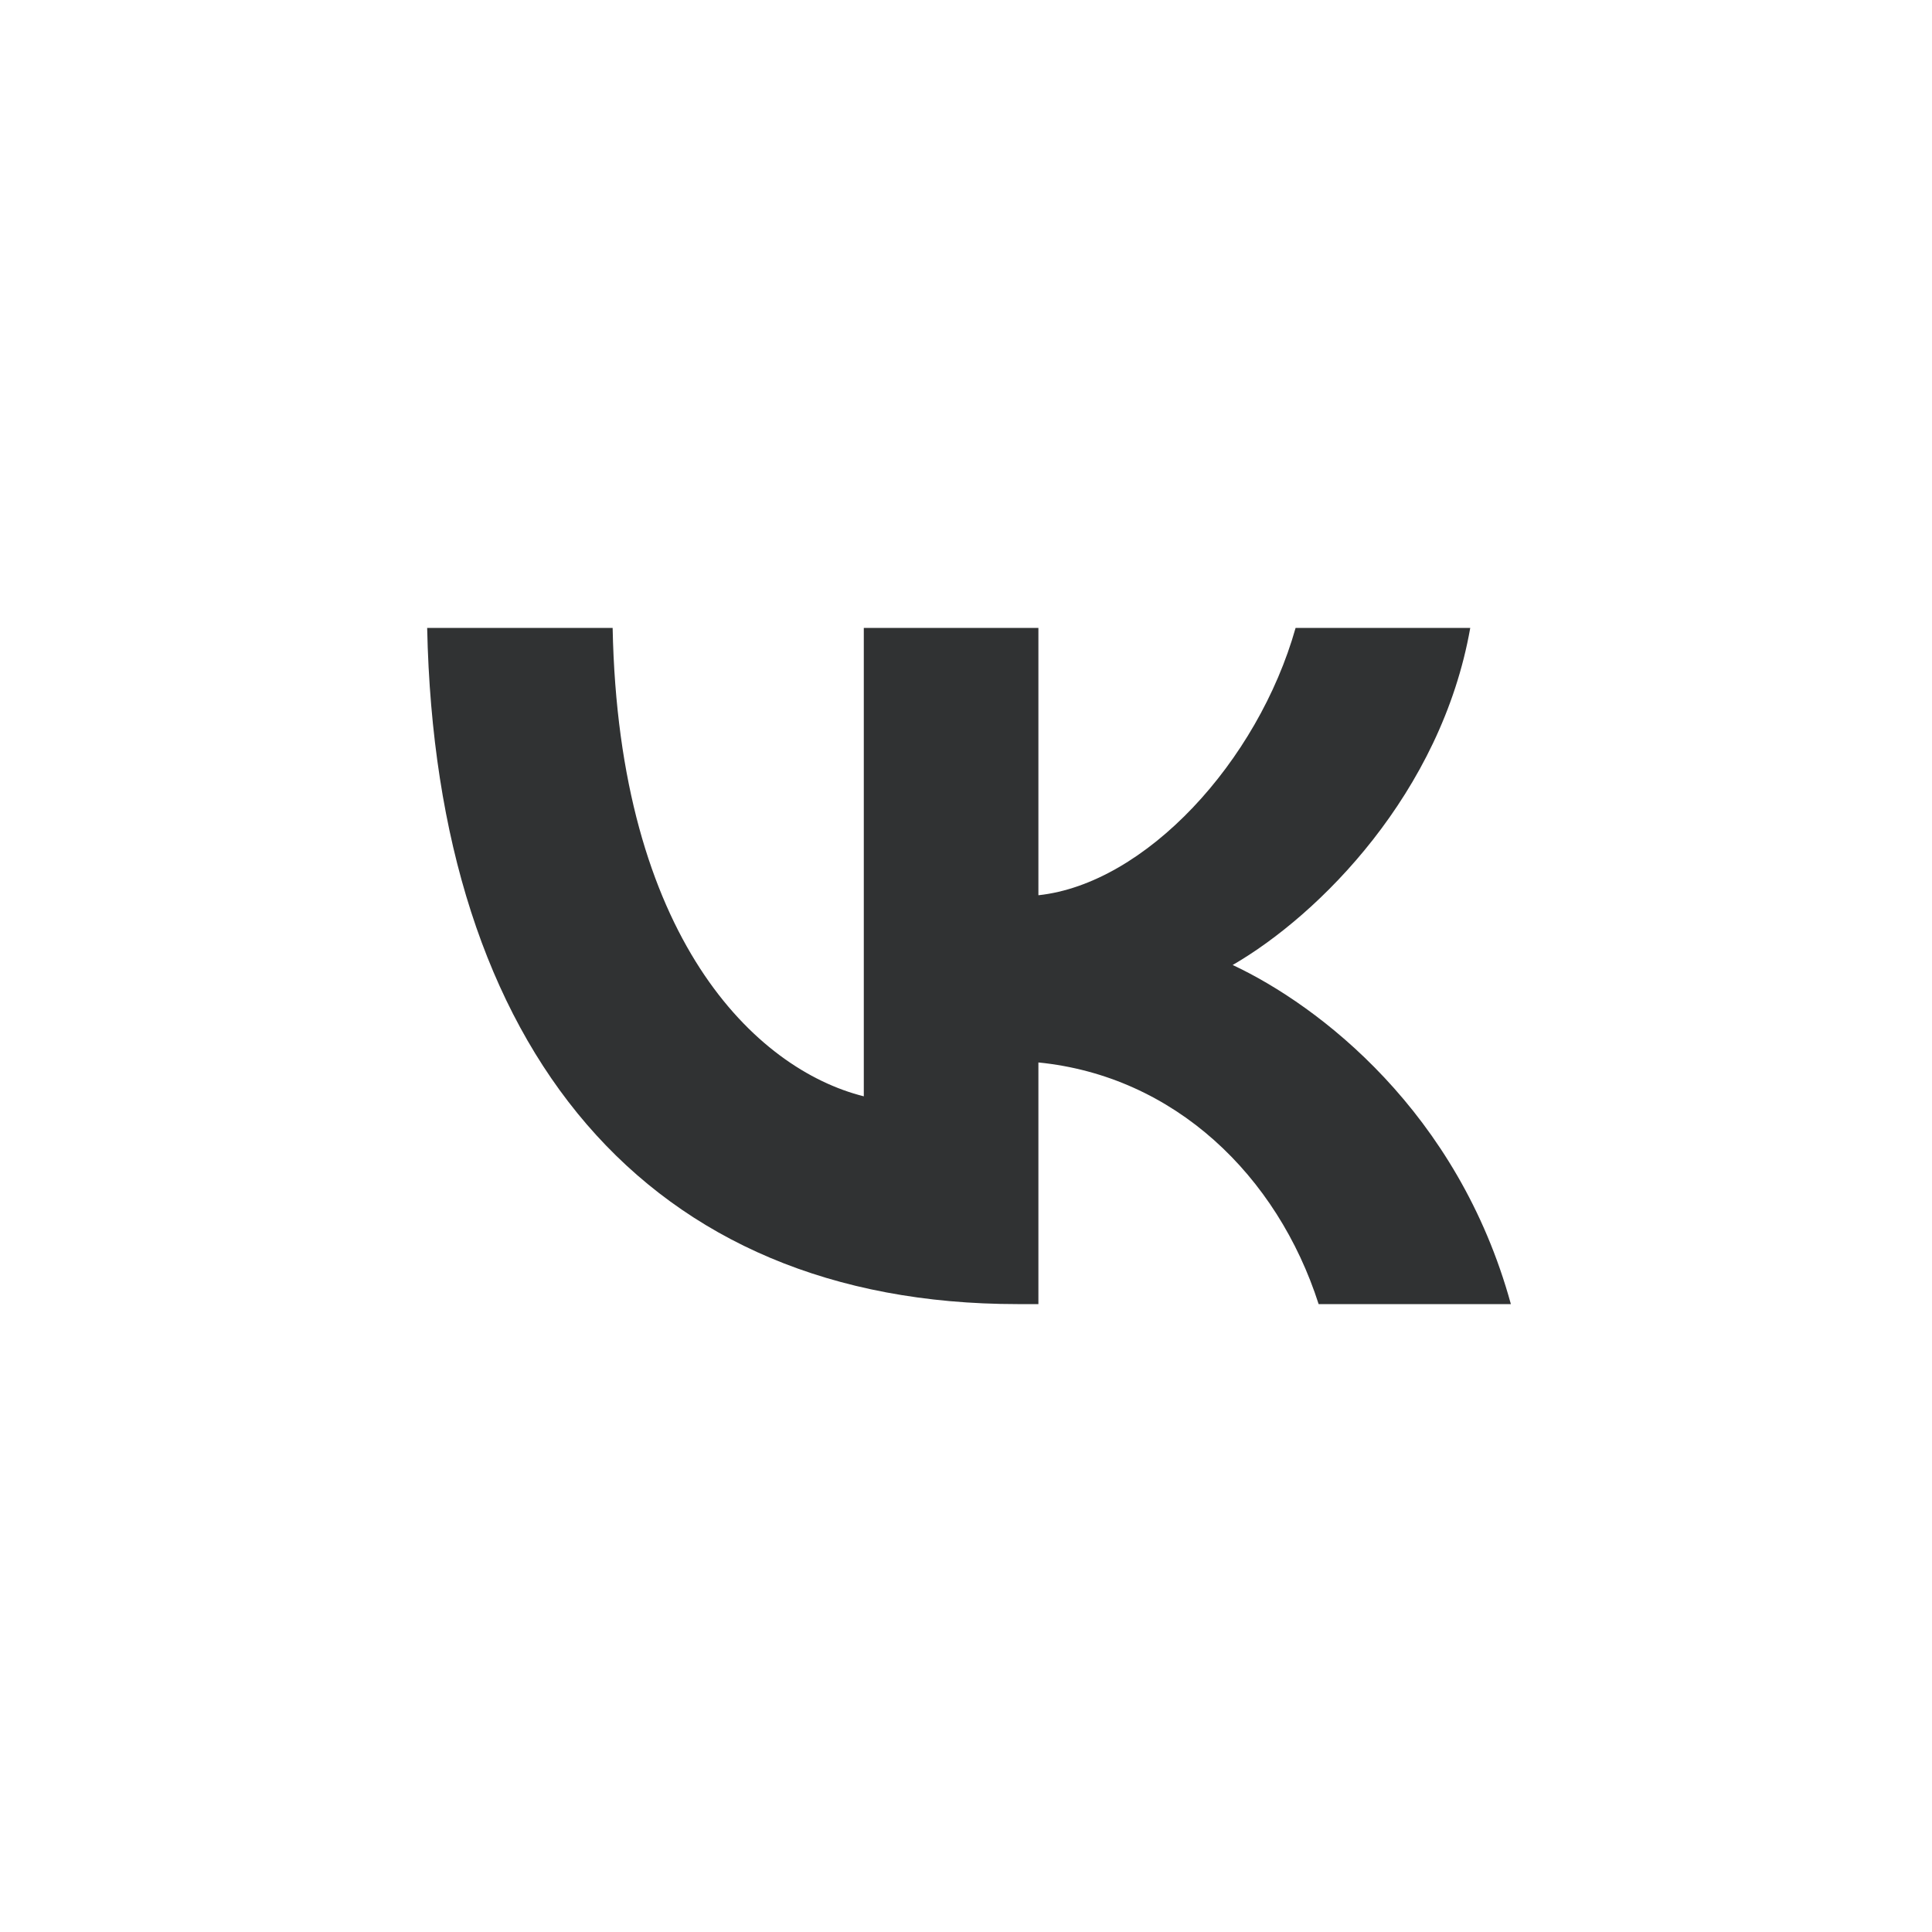 <svg width="40" height="40" viewBox="0 0 40 40" fill="none" xmlns="http://www.w3.org/2000/svg">
<path d="M21.065 27C13.399 27 9.027 21.745 8.844 13H12.684C12.81 19.418 15.641 22.137 17.884 22.698V13H21.499V18.535C23.713 18.297 26.04 15.775 26.824 13H30.44C29.837 16.419 27.315 18.942 25.521 19.979C27.315 20.82 30.188 23.02 31.281 27H27.301C26.446 24.337 24.316 22.277 21.499 21.997V27H21.065Z" fill="#303233"/>
</svg>
